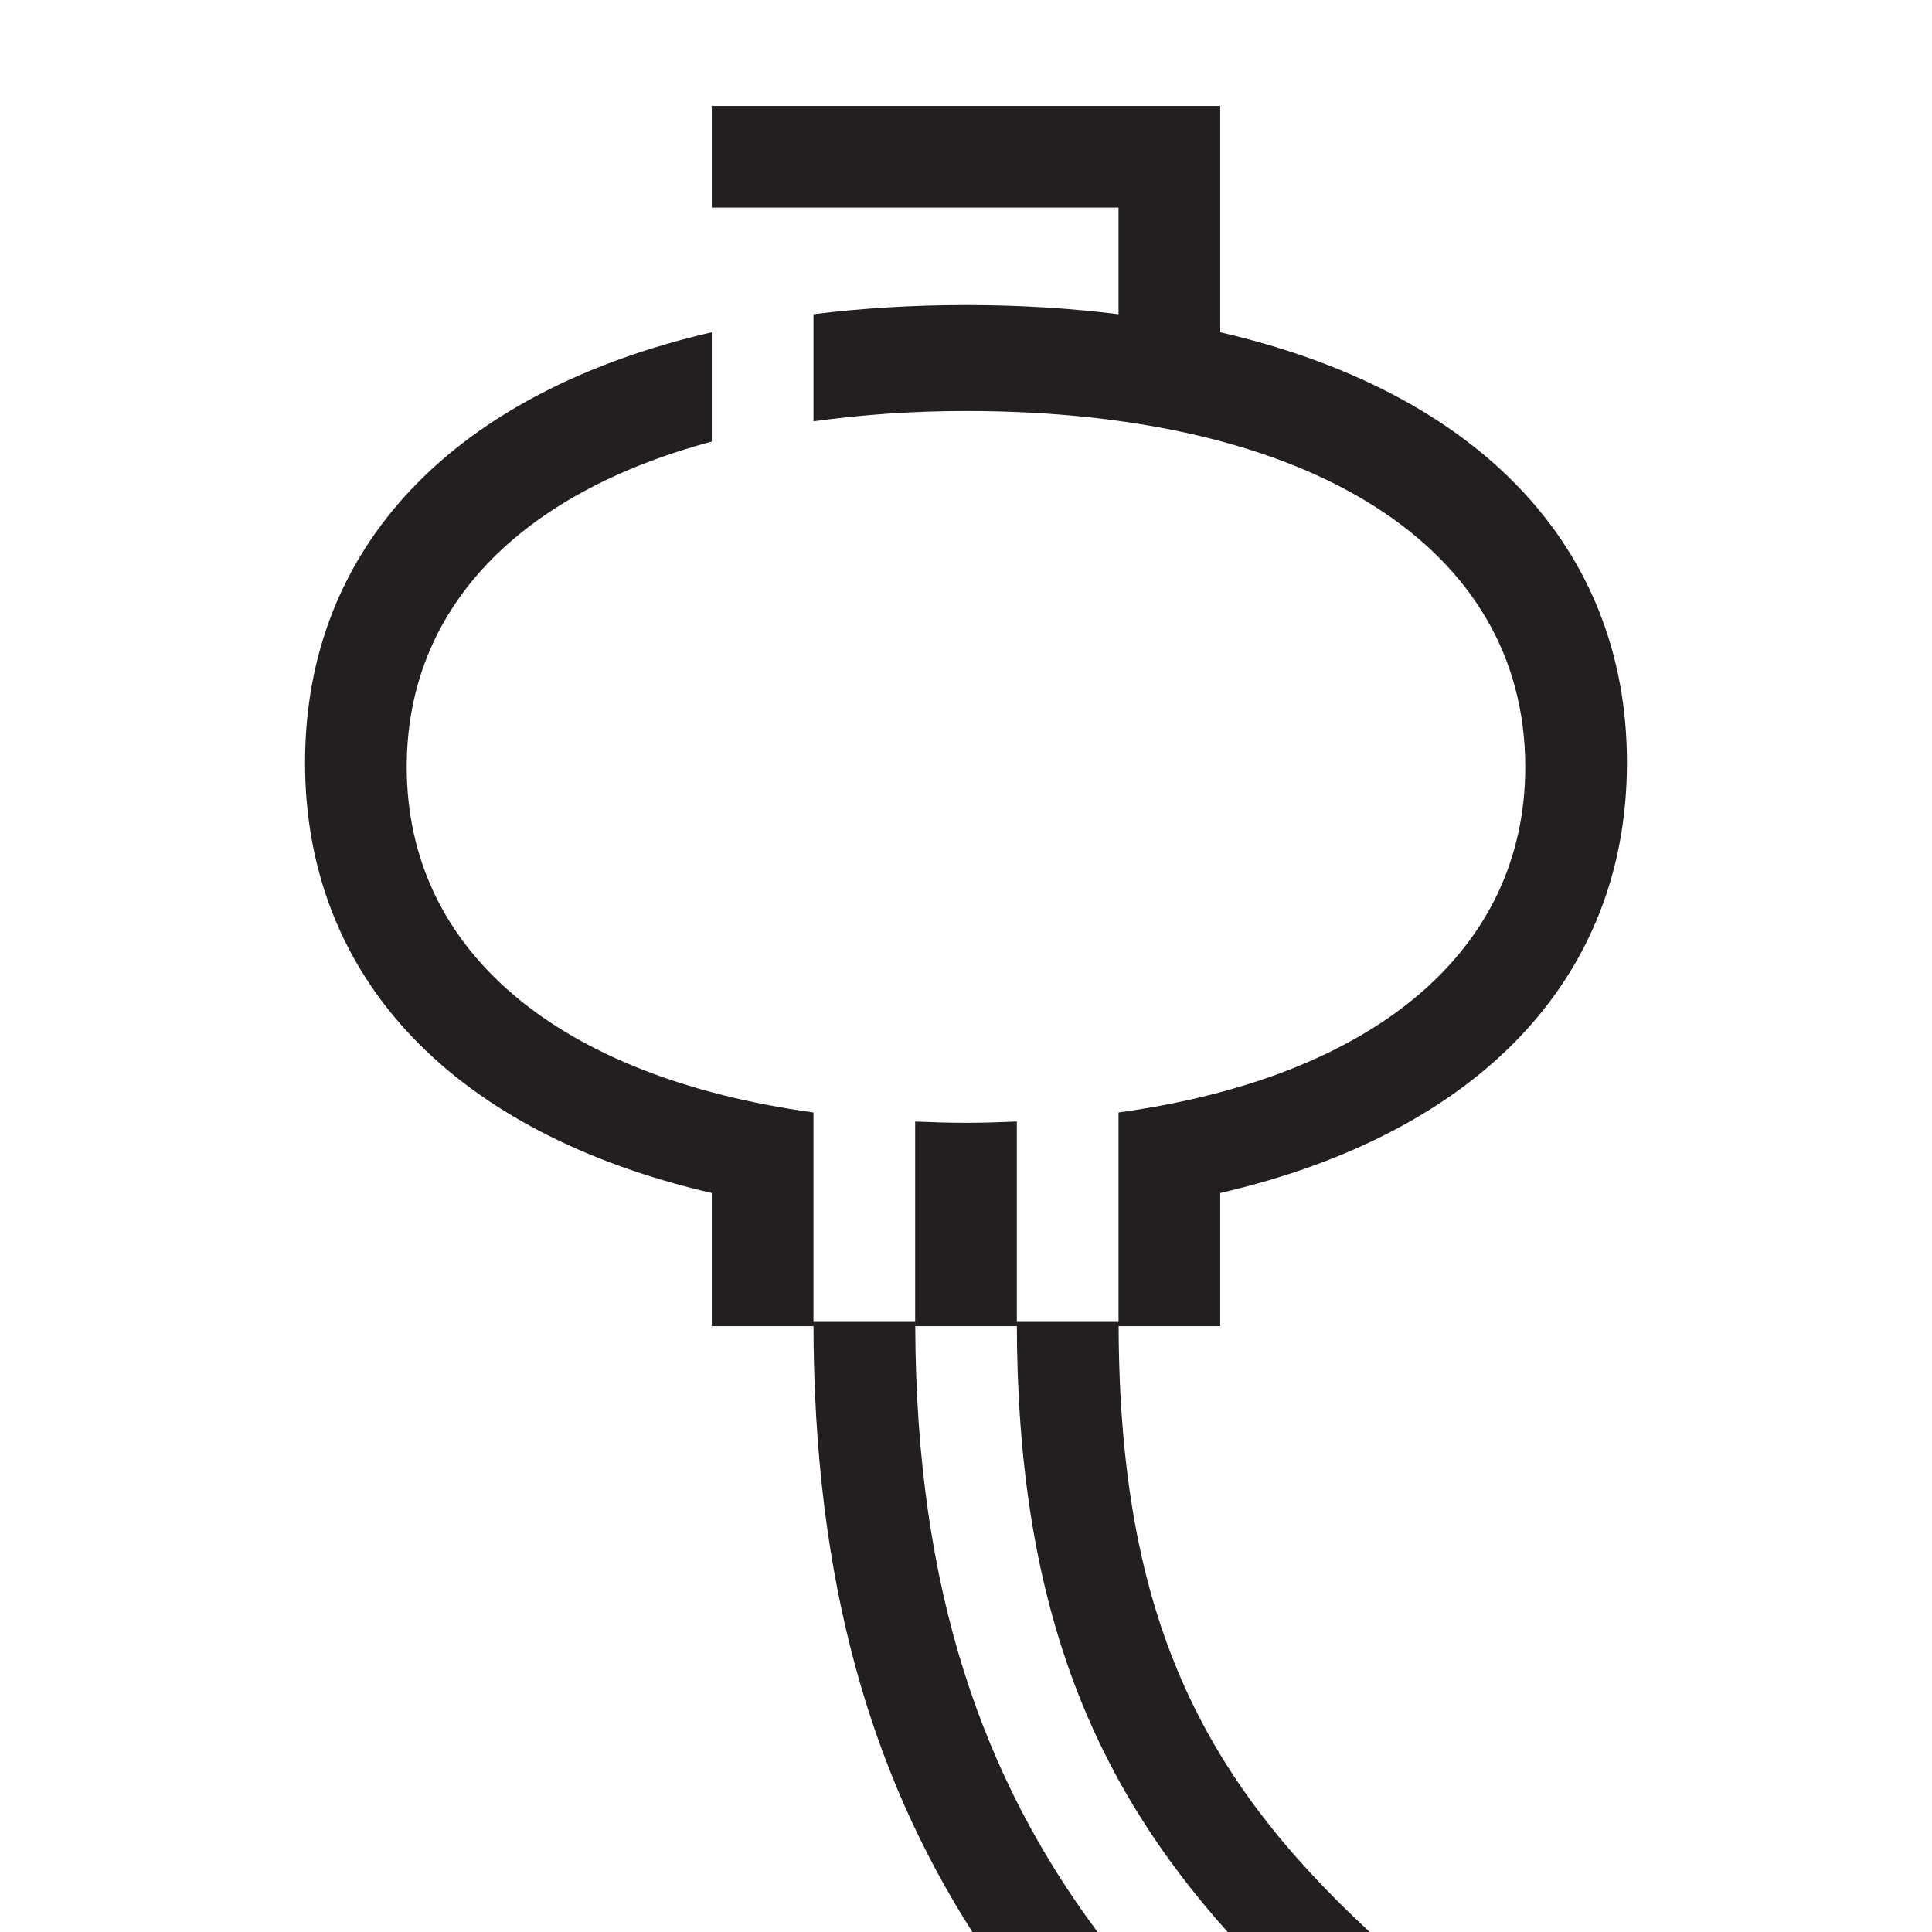 <?xml version="1.0" encoding="utf-8"?>
<!-- Generator: Adobe Illustrator 15.0.0, SVG Export Plug-In . SVG Version: 6.00 Build 0)  -->
<!DOCTYPE svg PUBLIC "-//W3C//DTD SVG 1.1//EN" "http://www.w3.org/Graphics/SVG/1.1/DTD/svg11.dtd">
<svg version="1.1" id="Layer_1" xmlns="http://www.w3.org/2000/svg" xmlns:xlink="http://www.w3.org/1999/xlink" x="0px" y="0px"
	 width="38px" height="38px" viewBox="0 0 38 38" enable-background="new 0 0 38 38" xml:space="preserve">
<path fill="#231F20" d="M24.146,38C21.483,35.026,20,31.545,20,26h2v-1v-1.18v-1.939c5-0.689,8-3.16,8-6.797c0-4.318-4.215-7-11-7
	c-1.069,0-2.065,0.074-3,0.203V6.18C16.946,6.063,17.945,6,19,6c1.056,0,2.055,0.063,3,0.18V4.083h-8v-2h10v4.452
	c5.03,1.164,8,4.185,8,8.465s-2.97,7.302-8,8.465v2.619h-1.998c0.017,5.782,1.68,8.896,4.938,11.916H24.146z M20,26.084V26v-1
	v-1.027v-1.914c-0.328,0.014-0.658,0.025-1,0.025s-0.672-0.012-1-0.025v1.914V24v2c0,0.029,0.002,0.056,0.002,0.084H20z M16,26.084
	V26v-2v-0.18v-1.939c-5-0.689-8-3.16-8-6.797c0-3.123,2.213-5.383,6-6.399V6.535C8.97,7.699,6,10.72,6,15s2.97,7.302,8,8.465v2.619
	H16z M21.587,38c-2.237-3.005-3.57-6.68-3.585-11.916H18V26h-2c0,5.143,1.15,8.909,3.126,12H21.587z"/>
</svg>
